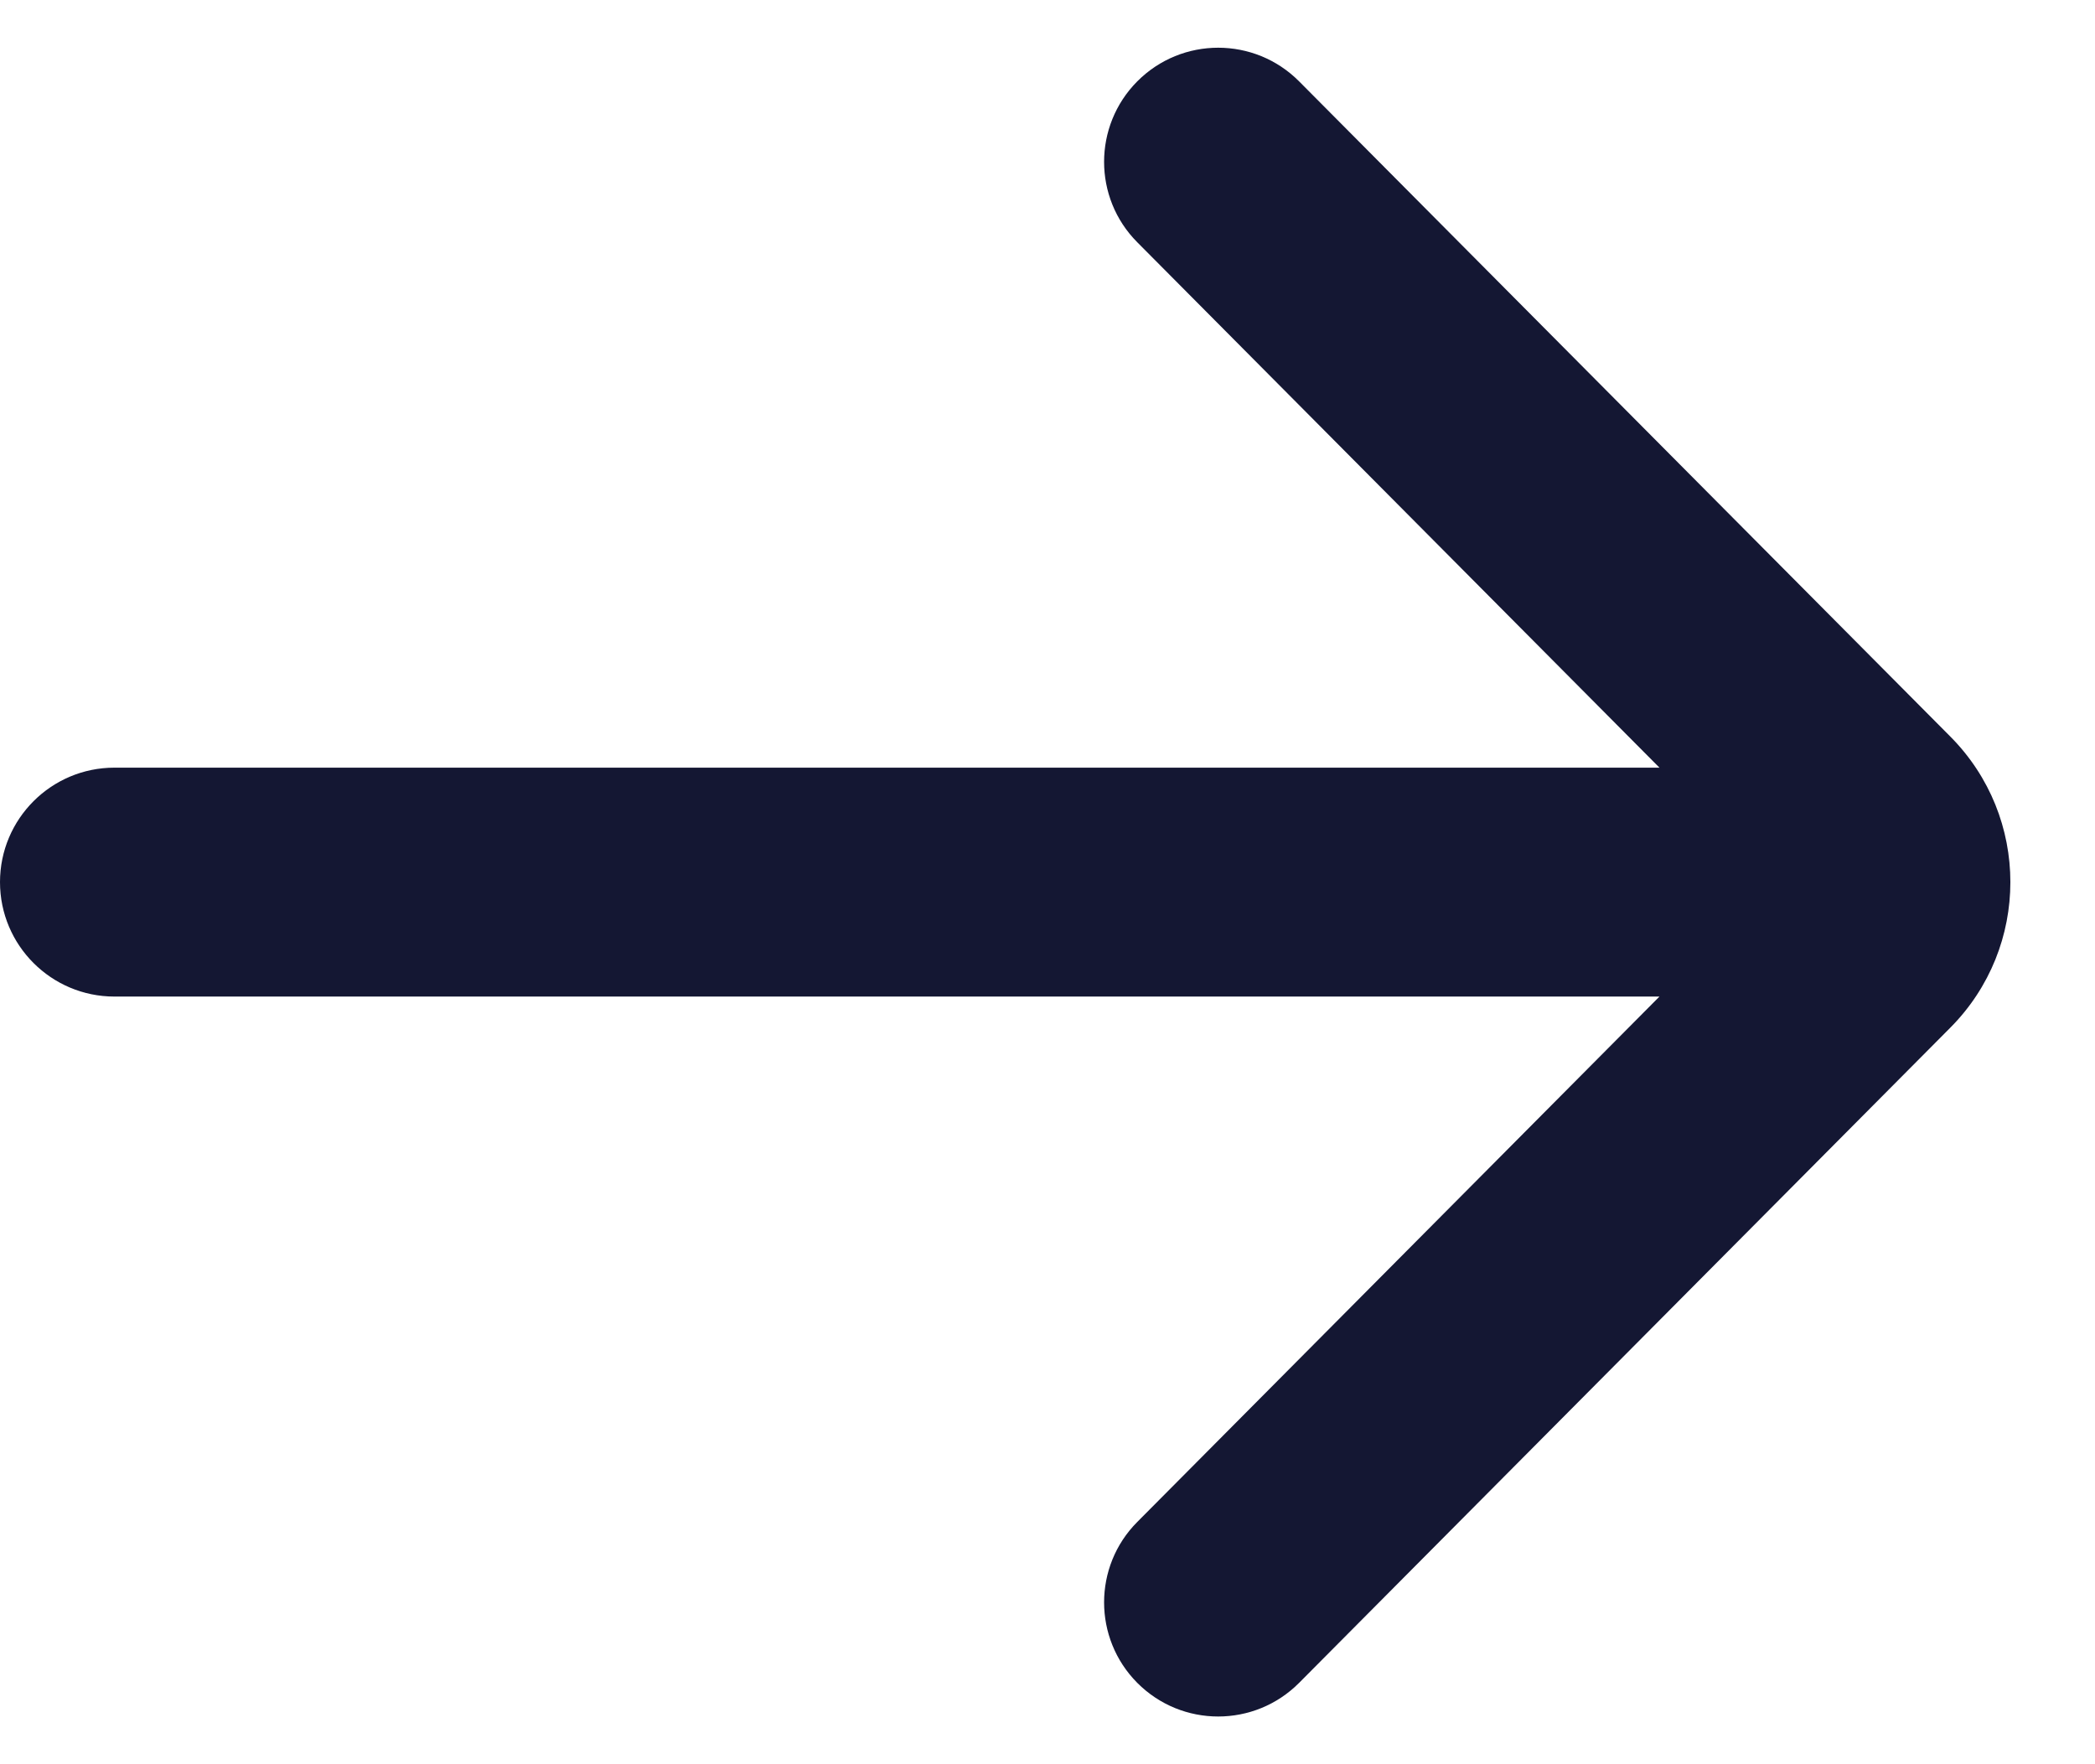 <svg width="19" height="16" viewBox="0 0 19 16" fill="none" xmlns="http://www.w3.org/2000/svg">
<path d="M-1.20467e-06 8C-1.25502e-06 8.573 0.465 9.038 1.038 9.038L15.05 9.038L10.314 13.803C9.913 14.206 9.913 14.858 10.314 15.262C10.719 15.669 11.377 15.669 11.782 15.262L17.688 9.32C18.414 8.59 18.414 7.41 17.688 6.68L11.782 0.738C11.377 0.331 10.719 0.331 10.314 0.738C9.913 1.142 9.913 1.794 10.314 2.197L15.05 6.962L1.038 6.962C0.465 6.962 -1.15431e-06 7.427 -1.20467e-06 8Z" fill="#141733"/>
</svg>
